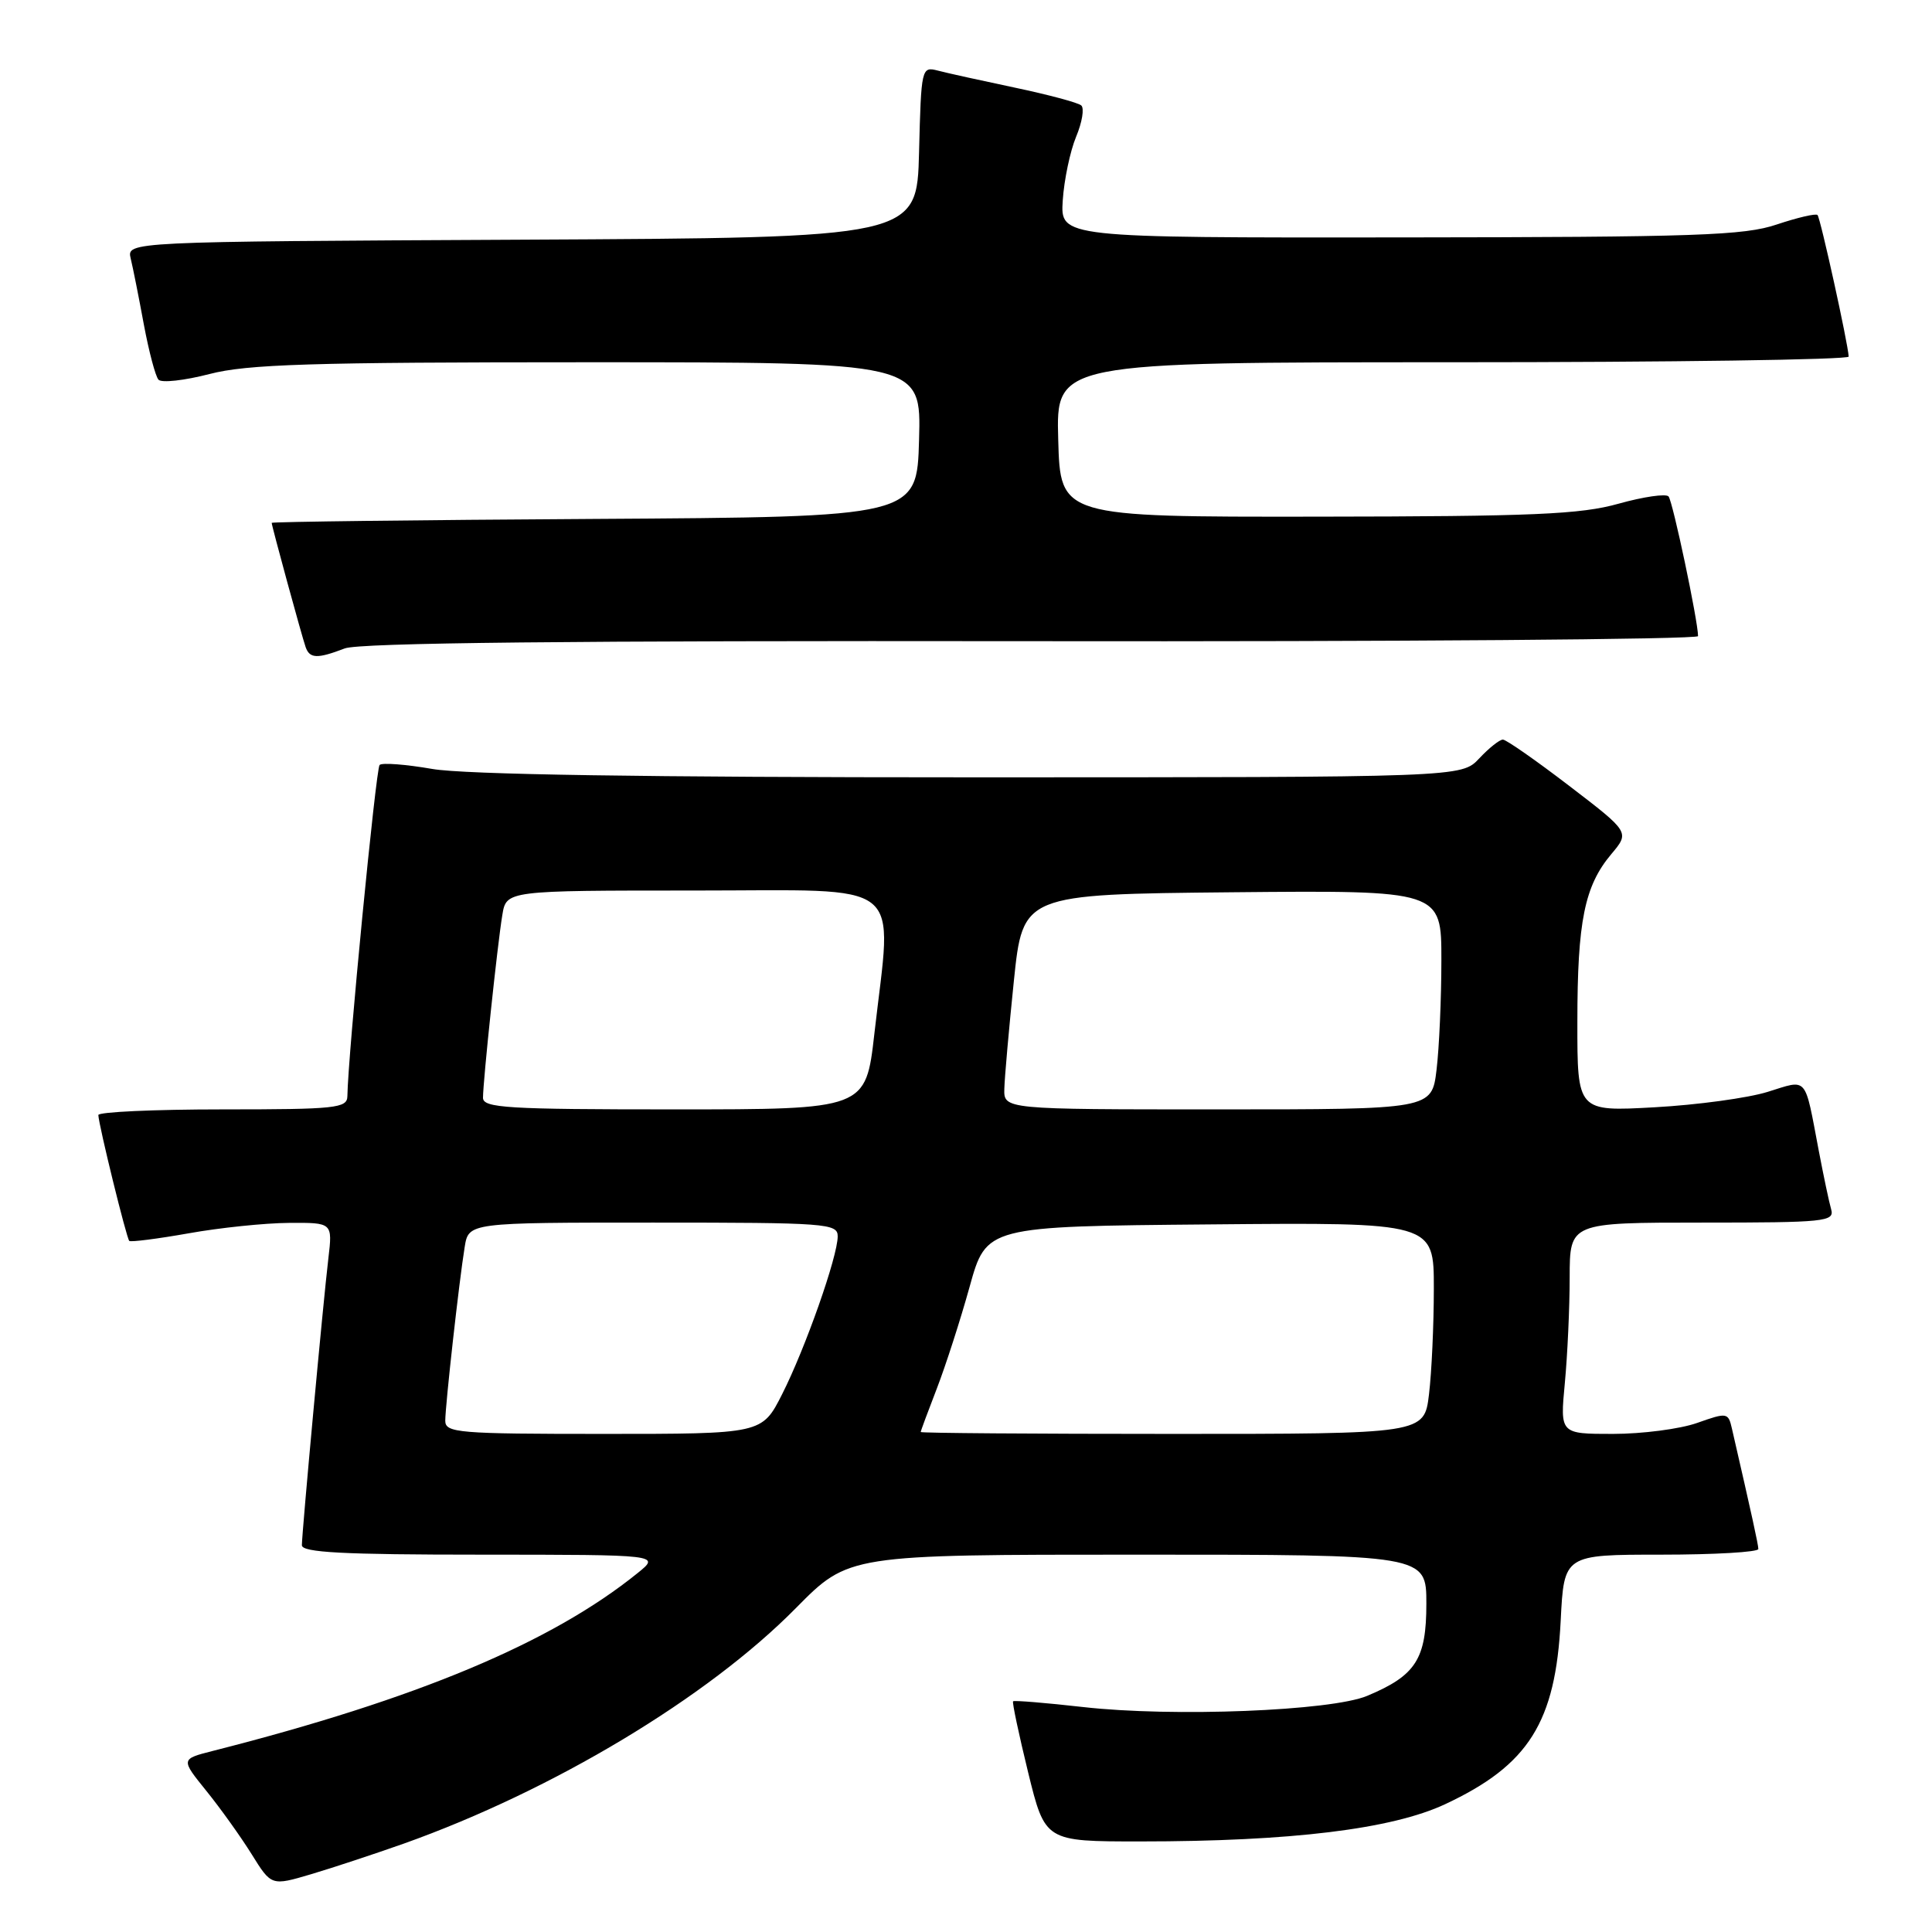 <?xml version="1.0" encoding="UTF-8" standalone="no"?>
<!DOCTYPE svg PUBLIC "-//W3C//DTD SVG 1.1//EN" "http://www.w3.org/Graphics/SVG/1.1/DTD/svg11.dtd" >
<svg xmlns="http://www.w3.org/2000/svg" xmlns:xlink="http://www.w3.org/1999/xlink" version="1.1" viewBox="0 0 256 256">
 <g >
 <path fill="currentColor"
d=" M 53.50 244.29 C 73.26 237.25 93.77 224.94 105.47 213.07 C 112.45 206.00 112.45 206.00 150.72 206.00 C 189.00 206.00 189.00 206.00 189.00 212.50 C 189.00 219.84 187.61 222.01 181.16 224.71 C 176.38 226.71 155.40 227.54 143.50 226.19 C 138.55 225.63 134.38 225.29 134.24 225.43 C 134.10 225.57 135.00 229.80 136.23 234.84 C 138.48 244.00 138.48 244.00 151.06 244.00 C 171.07 244.00 184.44 242.37 191.50 239.06 C 202.56 233.88 206.12 228.23 206.80 214.75 C 207.24 206.00 207.24 206.00 220.12 206.00 C 227.21 206.00 232.99 205.66 232.99 205.25 C 232.97 204.61 232.17 200.95 229.49 189.30 C 229.00 187.16 228.85 187.14 224.87 188.55 C 222.60 189.35 217.59 190.00 213.73 190.00 C 206.71 190.00 206.71 190.00 207.35 183.25 C 207.70 179.54 207.99 173.24 207.99 169.25 C 208.00 162.00 208.00 162.00 225.57 162.00 C 241.82 162.00 243.10 161.87 242.64 160.25 C 242.36 159.29 241.63 155.80 241.00 152.50 C 239.08 142.40 239.61 143.01 234.22 144.68 C 231.62 145.49 224.89 146.41 219.25 146.72 C 209.00 147.29 209.00 147.29 209.01 135.39 C 209.01 122.06 209.96 117.39 213.51 113.17 C 215.95 110.27 215.95 110.27 207.94 104.14 C 203.53 100.76 199.57 98.00 199.14 98.00 C 198.70 98.00 197.29 99.12 196.00 100.50 C 193.65 103.00 193.65 103.00 128.66 103.00 C 85.45 103.00 61.52 102.63 57.28 101.89 C 53.76 101.28 50.63 101.04 50.30 101.36 C 49.81 101.85 46.10 139.90 46.03 145.25 C 46.00 146.84 44.54 147.00 29.50 147.00 C 20.43 147.00 13.02 147.34 13.03 147.75 C 13.10 149.18 16.77 164.10 17.13 164.43 C 17.34 164.60 20.88 164.15 25.00 163.42 C 29.12 162.68 35.10 162.06 38.28 162.04 C 44.07 162.00 44.07 162.00 43.51 166.75 C 42.81 172.62 40.01 203.04 40.00 204.75 C 40.00 205.71 45.42 206.00 63.75 206.00 C 87.50 206.01 87.50 206.01 84.50 208.43 C 73.07 217.67 55.26 225.13 28.22 232.00 C 23.94 233.09 23.94 233.09 27.34 237.30 C 29.21 239.61 31.91 243.39 33.35 245.70 C 35.96 249.90 35.96 249.90 41.23 248.34 C 44.13 247.48 49.65 245.65 53.50 244.29 Z  M 45.68 85.92 C 47.63 85.17 75.70 84.88 136.75 84.96 C 185.29 85.03 225.00 84.72 225.00 84.29 C 225.00 82.30 221.65 66.42 221.09 65.78 C 220.75 65.39 217.77 65.82 214.48 66.74 C 209.44 68.16 203.17 68.43 174.50 68.46 C 140.50 68.50 140.50 68.50 140.22 58.25 C 139.93 48.00 139.93 48.00 192.47 48.00 C 221.36 48.00 244.98 47.66 244.96 47.25 C 244.87 45.48 241.21 28.87 240.83 28.49 C 240.60 28.26 238.18 28.83 235.45 29.74 C 231.12 31.21 224.83 31.42 185.50 31.46 C 140.50 31.50 140.50 31.50 140.82 26.55 C 141.00 23.82 141.80 20.03 142.59 18.12 C 143.39 16.21 143.70 14.34 143.27 13.97 C 142.85 13.60 138.88 12.54 134.46 11.61 C 130.05 10.68 125.45 9.67 124.25 9.35 C 122.11 8.80 122.06 9.02 121.78 20.14 C 121.50 31.50 121.50 31.50 69.14 31.76 C 16.79 32.02 16.79 32.02 17.32 34.26 C 17.62 35.49 18.40 39.42 19.06 43.00 C 19.73 46.58 20.60 49.87 21.00 50.31 C 21.40 50.76 24.44 50.42 27.76 49.56 C 32.78 48.26 41.14 48.00 77.93 48.00 C 122.07 48.00 122.07 48.00 121.78 58.25 C 121.50 68.50 121.50 68.50 78.75 68.76 C 55.24 68.90 36.00 69.14 36.00 69.28 C 36.00 69.68 40.00 84.33 40.50 85.75 C 41.04 87.28 42.05 87.31 45.68 85.92 Z  M 59.00 188.25 C 59.01 186.17 60.82 169.87 61.57 165.25 C 62.09 162.00 62.09 162.00 86.55 162.00 C 109.55 162.00 111.00 162.11 111.00 163.82 C 111.00 166.49 106.71 178.67 103.63 184.75 C 100.97 190.00 100.97 190.00 79.98 190.00 C 60.66 190.00 59.00 189.86 59.00 188.25 Z  M 122.00 189.75 C 122.00 189.61 122.96 187.03 124.13 184.00 C 125.30 180.97 127.26 174.90 128.48 170.50 C 130.70 162.50 130.70 162.50 160.35 162.24 C 190.00 161.97 190.00 161.97 189.99 170.74 C 189.99 175.56 189.70 181.86 189.35 184.75 C 188.72 190.00 188.72 190.00 155.36 190.00 C 137.01 190.00 122.00 189.89 122.00 189.75 Z  M 64.00 145.46 C 64.00 143.28 65.91 125.14 66.56 121.25 C 67.09 118.00 67.09 118.00 92.05 118.00 C 120.49 118.00 118.22 116.19 115.86 136.96 C 114.72 147.00 114.72 147.00 89.36 147.00 C 67.20 147.00 64.00 146.81 64.00 145.46 Z  M 133.08 144.25 C 133.12 142.74 133.69 136.32 134.34 130.00 C 135.53 118.50 135.53 118.50 163.26 118.23 C 191.00 117.97 191.00 117.97 190.99 127.23 C 190.99 132.33 190.70 138.86 190.35 141.75 C 189.72 147.00 189.72 147.00 161.36 147.00 C 133.00 147.00 133.00 147.00 133.08 144.25 Z "/>
</g>
</svg>